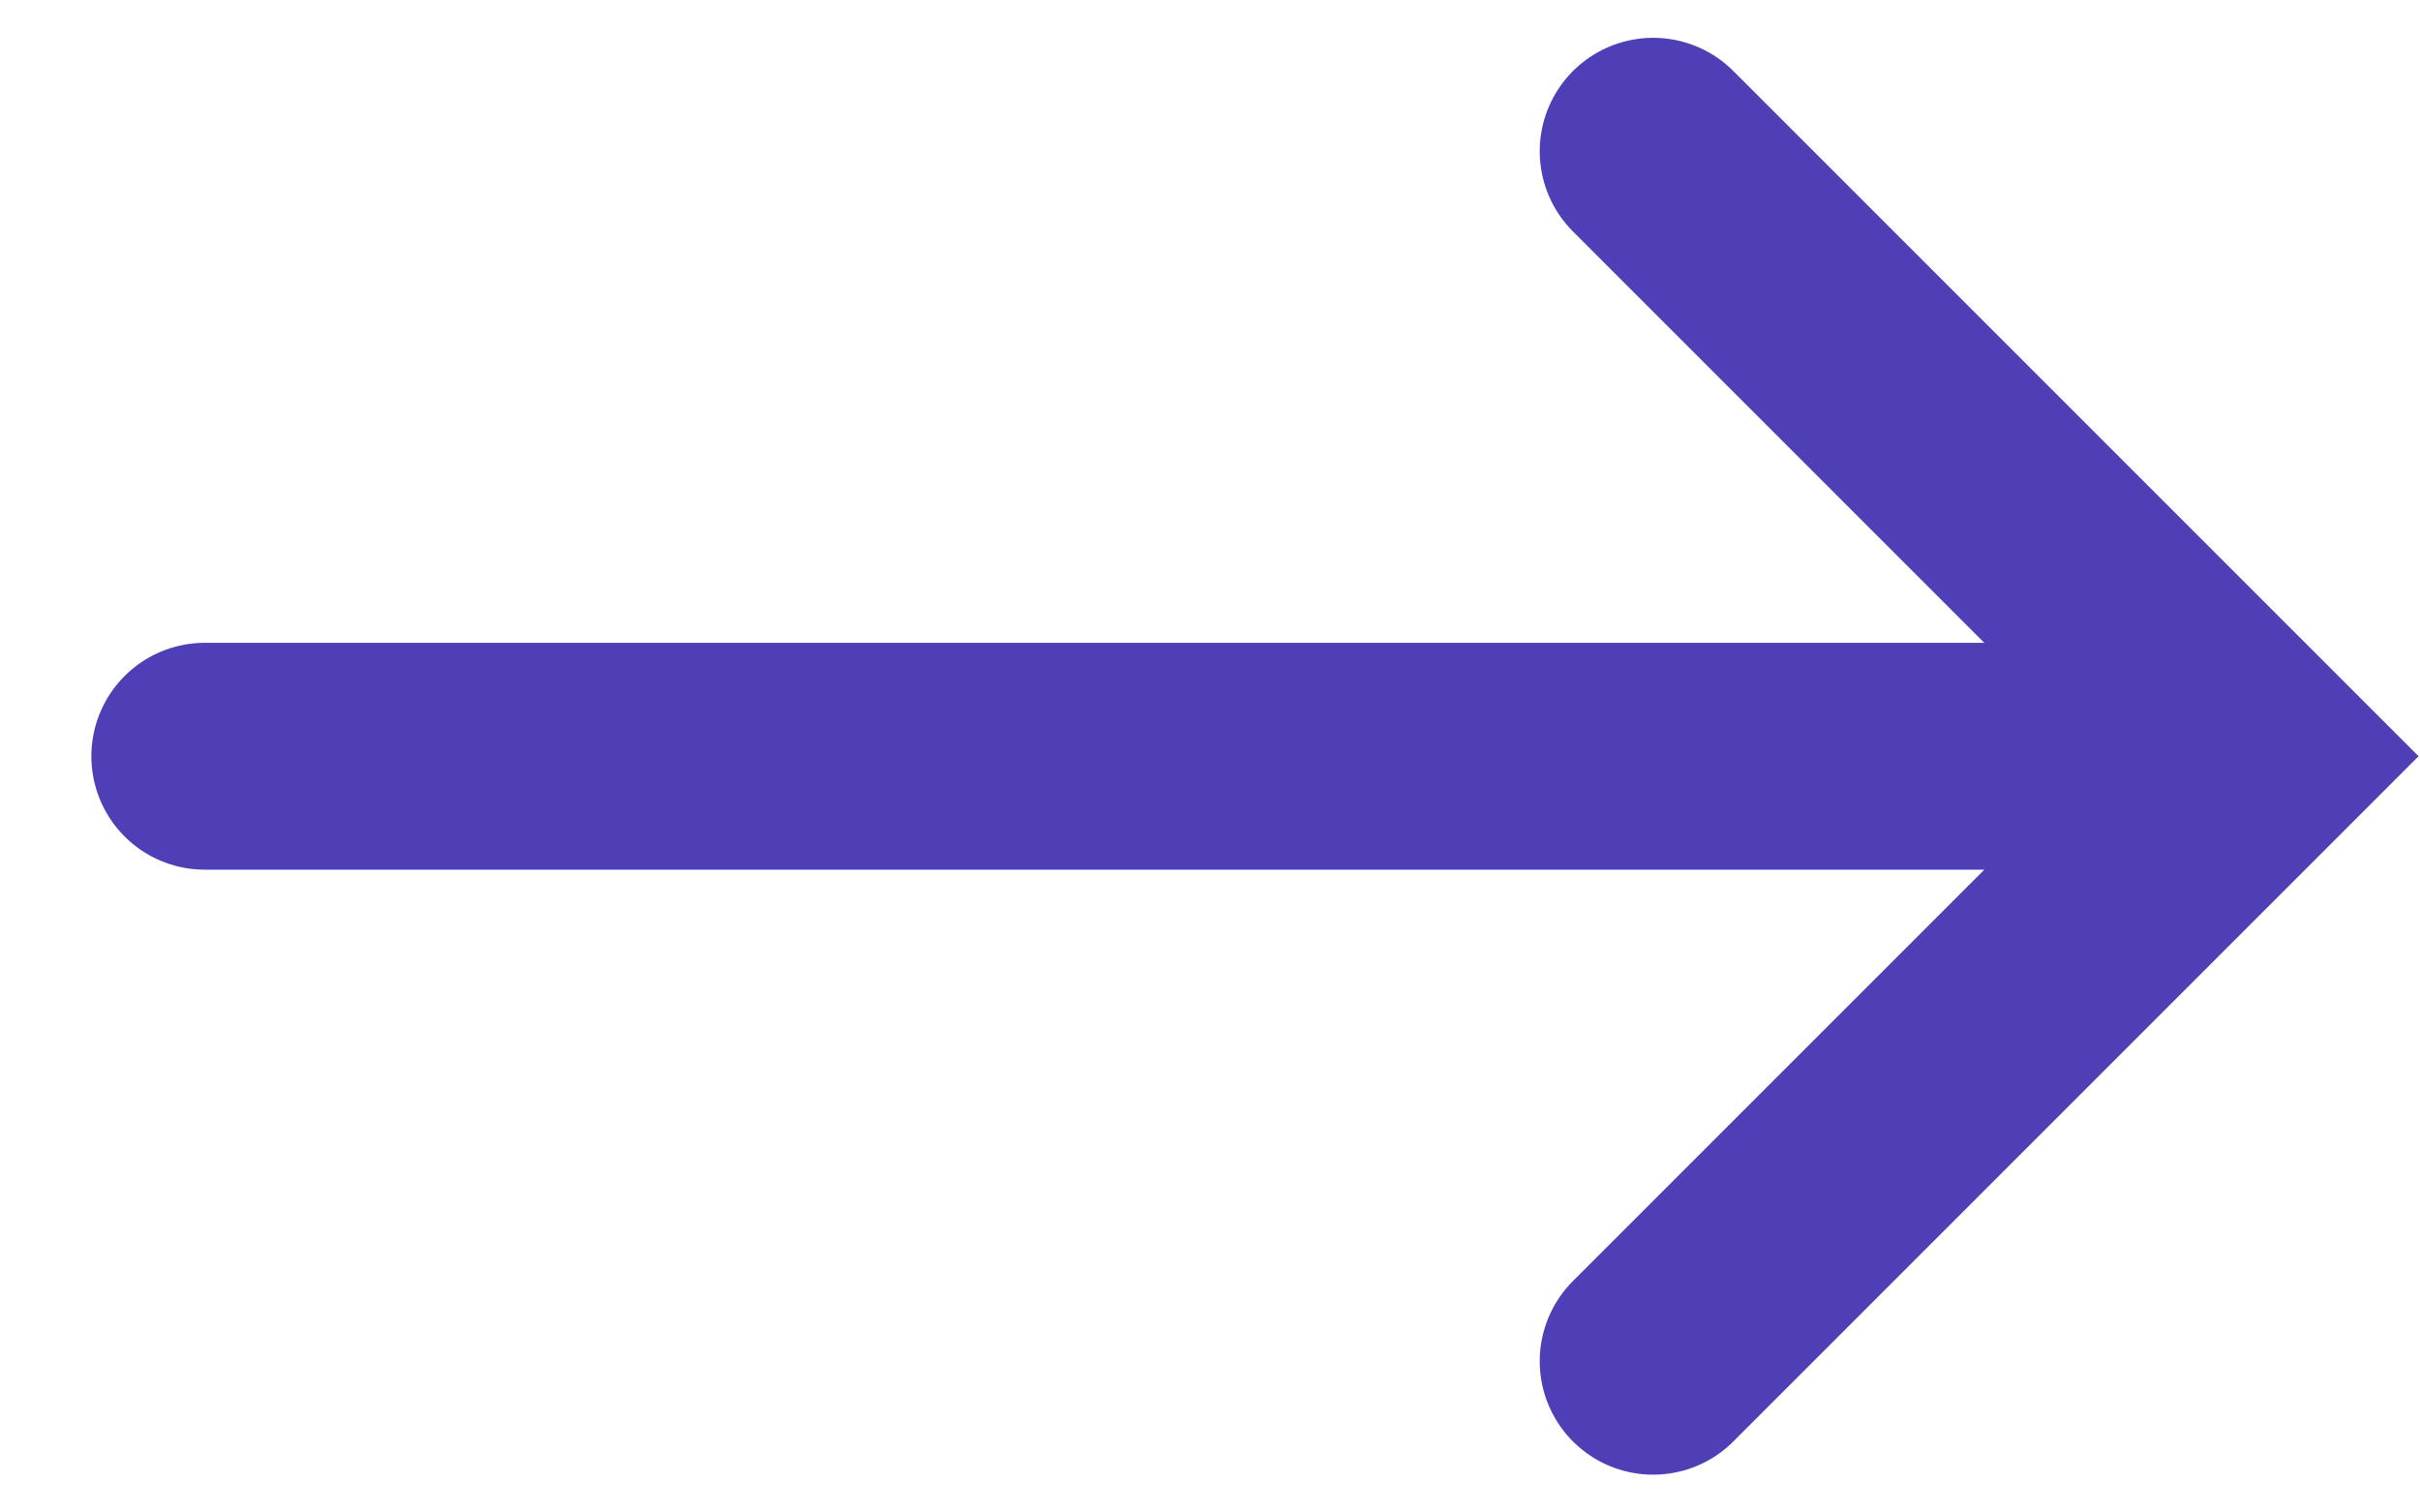 <?xml version="1.0" standalone="no"?>
<!DOCTYPE svg PUBLIC "-//W3C//DTD SVG 20010904//EN"
 "http://www.w3.org/TR/2001/REC-SVG-20010904/DTD/svg10.dtd">
<svg width="16" height="10" viewBox="0 0 16 10" fill="none" xmlns="http://www.w3.org/2000/svg">
  <path d="M1.354 5H14.402" stroke="#4F3FB6" stroke-width="1.5" stroke-linecap="round"/>
  <path d="M10.93 1L14.93 5L10.93 9" stroke="#4F3FB6" stroke-width="1.5" stroke-linecap="round"/>
</svg>